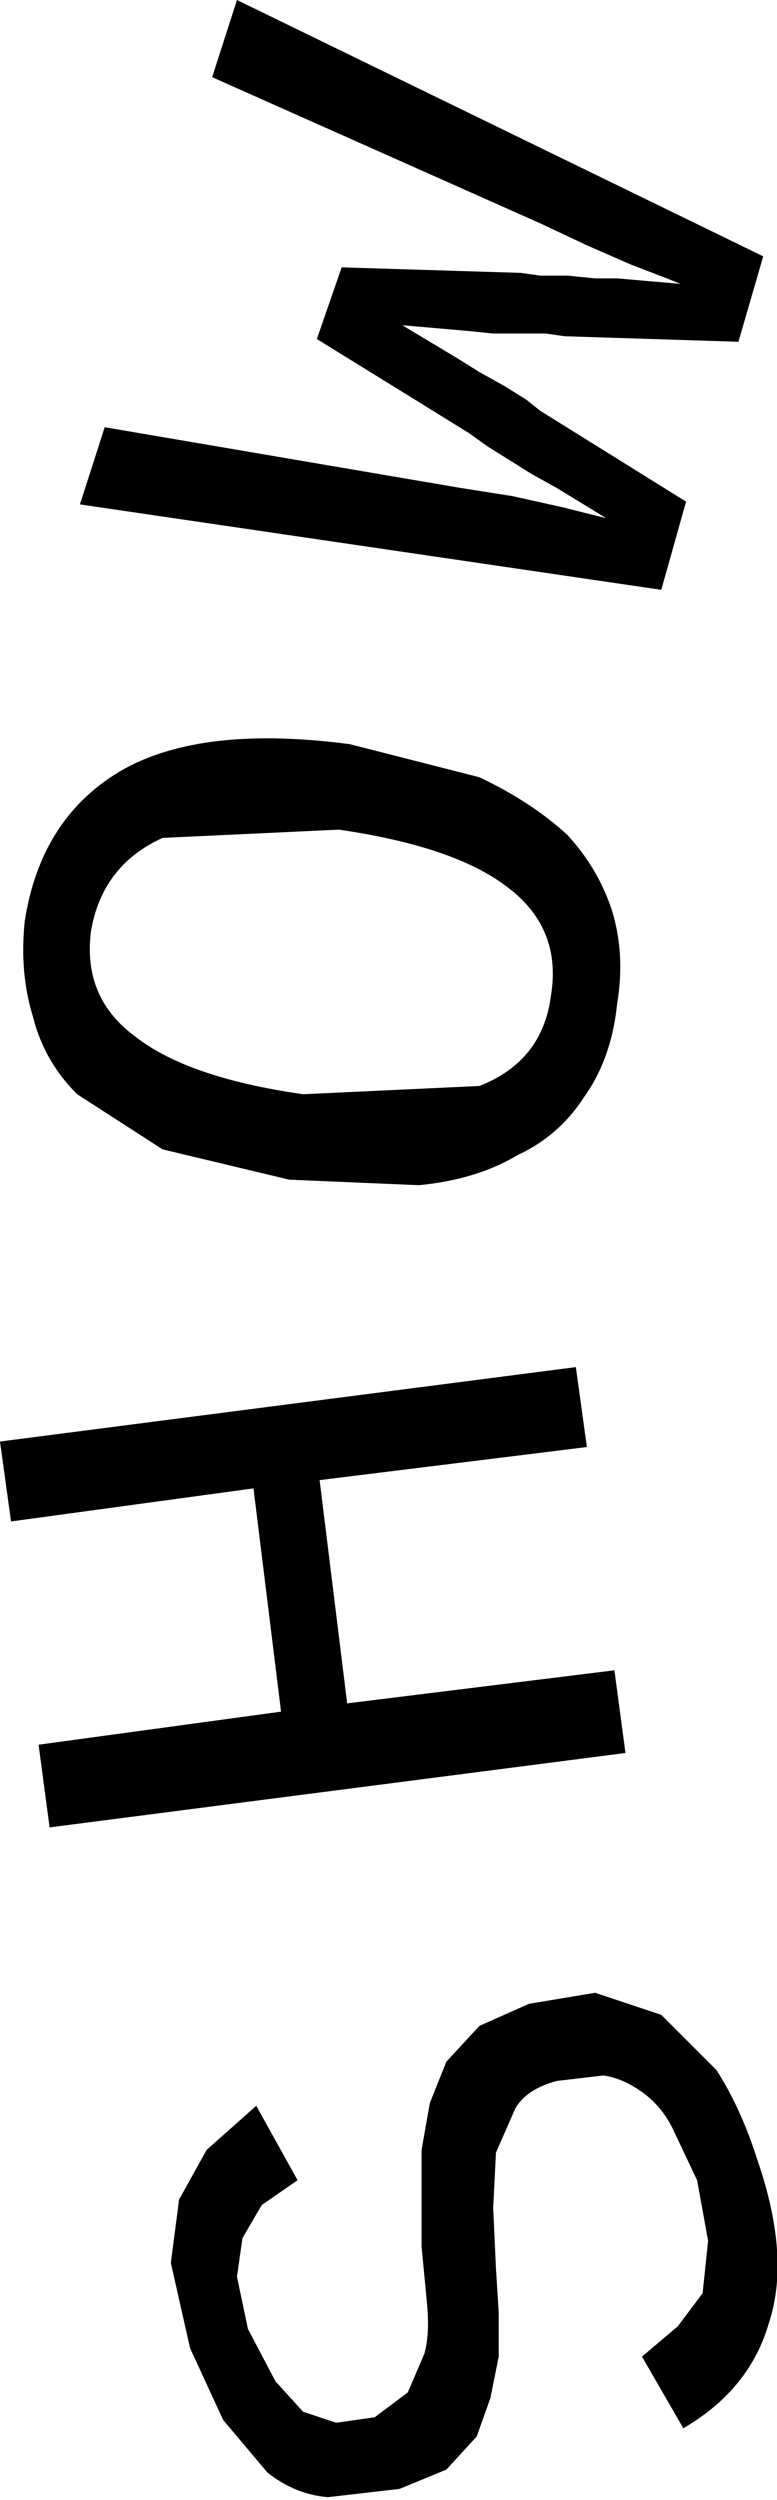 <?xml version="1.0" encoding="UTF-8" standalone="no"?>
<svg xmlns:xlink="http://www.w3.org/1999/xlink" height="45.35px" width="14.1px" xmlns="http://www.w3.org/2000/svg">
  <g transform="matrix(1.0, 0.0, 0.0, 1.0, 23.85, 23.35)">
    <path d="M-17.5 -9.85 L-15.15 -9.25 Q-14.2 -8.8 -13.55 -8.2 -13.0 -7.6 -12.75 -6.85 -12.5 -6.05 -12.65 -5.15 -12.75 -4.15 -13.25 -3.45 -13.7 -2.75 -14.45 -2.4 -15.2 -1.95 -16.25 -1.85 L-18.6 -1.95 -20.9 -2.5 -22.45 -3.5 Q-23.05 -4.1 -23.25 -4.9 -23.5 -5.7 -23.4 -6.65 -23.1 -8.55 -21.6 -9.4 -20.15 -10.2 -17.5 -9.85 M-17.7 -8.3 L-20.9 -8.15 Q-22.0 -7.65 -22.2 -6.45 -22.35 -5.25 -21.4 -4.55 -20.45 -3.8 -18.35 -3.5 L-15.15 -3.65 Q-14.0 -4.1 -13.85 -5.3 -13.65 -6.55 -14.7 -7.3 -15.65 -8.0 -17.7 -8.3 M-10.0 -18.7 L-10.45 -17.15 -13.6 -17.25 -13.95 -17.3 -14.4 -17.3 -14.9 -17.3 -15.4 -17.35 -16.55 -17.45 -15.55 -16.85 -15.15 -16.6 -14.7 -16.35 -14.3 -16.1 -14.05 -15.9 -11.4 -14.25 -11.85 -12.65 -22.4 -14.2 -21.95 -15.6 -15.5 -14.5 -14.55 -14.35 -13.65 -14.15 -12.85 -13.95 -13.75 -14.5 -14.2 -14.75 -14.6 -15.0 -15.0 -15.25 -15.35 -15.5 -18.1 -17.2 -17.65 -18.5 -14.4 -18.4 -14.05 -18.35 -13.55 -18.35 -13.05 -18.3 -12.65 -18.3 -11.5 -18.2 -11.75 -18.3 -12.4 -18.55 -13.2 -18.9 -14.05 -19.3 -20.0 -21.95 -19.55 -23.35 -10.0 -18.7 M-13.2 2.9 L-18.05 3.5 -17.55 7.55 -12.7 6.95 -12.5 8.45 -22.95 9.8 -23.15 8.3 -18.75 7.7 -19.25 3.65 -23.65 4.25 -23.85 2.8 -13.4 1.45 -13.2 2.9 M-14.25 13.0 L-13.05 12.8 -11.85 13.2 -10.85 14.2 Q-10.4 14.9 -10.1 15.85 -9.5 17.6 -9.9 18.8 -10.25 20.0 -11.45 20.7 L-12.2 19.4 -11.55 18.85 -11.1 18.25 -11.0 17.3 -11.2 16.2 -11.65 15.25 Q-11.85 14.85 -12.2 14.6 -12.55 14.35 -12.9 14.3 L-13.75 14.4 Q-14.3 14.55 -14.5 14.9 L-14.85 15.7 -14.9 16.7 -14.85 17.8 -14.8 18.6 -14.8 19.4 -14.95 20.15 -15.2 20.85 -15.75 21.45 -16.6 21.8 -17.9 21.95 Q-18.5 21.9 -19.0 21.5 L-19.8 20.55 -20.4 19.25 -20.75 17.7 -20.6 16.55 -20.1 15.65 -19.2 14.85 -18.45 16.2 -19.1 16.65 -19.45 17.25 -19.55 17.95 -19.35 18.9 -18.85 19.85 -18.35 20.4 -17.75 20.6 -17.05 20.5 -16.45 20.05 -16.15 19.35 Q-16.05 19.0 -16.1 18.45 L-16.2 17.4 -16.2 16.55 -16.2 15.65 -16.05 14.8 -15.75 14.05 -15.15 13.4 -14.25 13.0" fill="#000000" fill-rule="evenodd" stroke="none"/>
  </g>
</svg>
